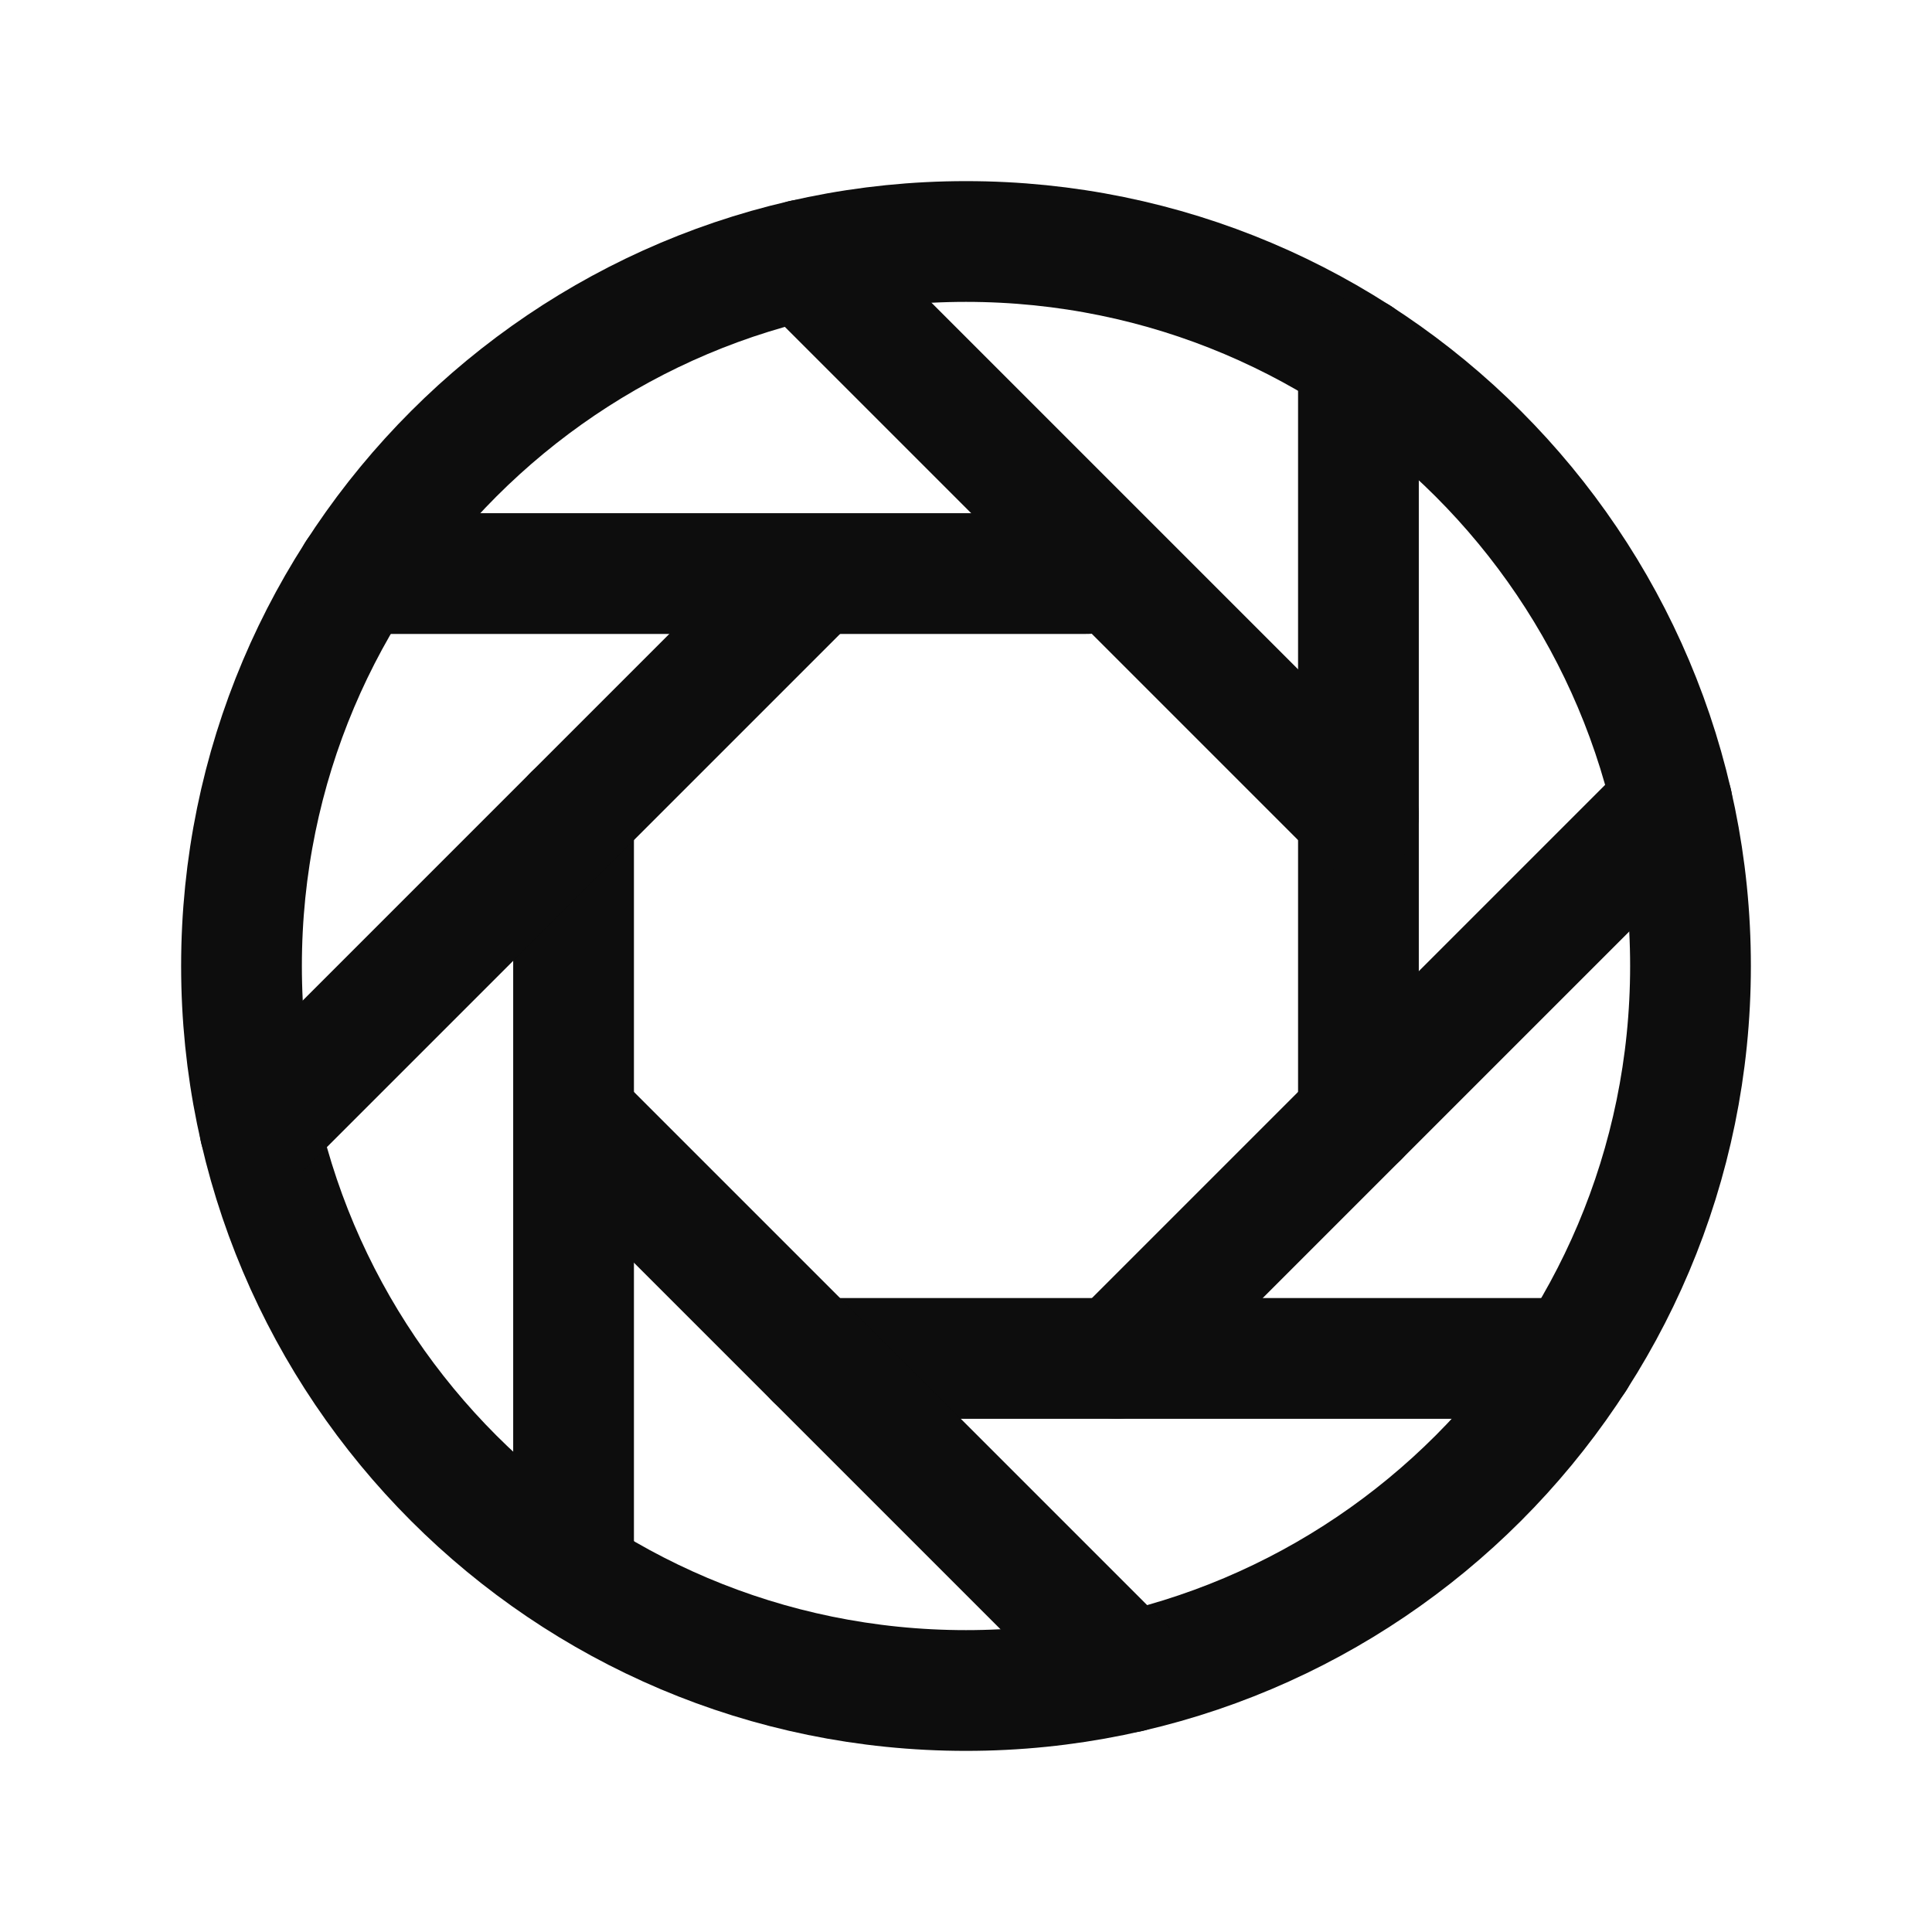 <?xml version="1.0" encoding="UTF-8" standalone="no"?>
<svg
   xmlns:dc="http://purl.org/dc/elements/1.1/"
   xmlns:cc="http://creativecommons.org/ns#"
   xmlns:rdf="http://www.w3.org/1999/02/22-rdf-syntax-ns#"
   xmlns:svg="http://www.w3.org/2000/svg"
   xmlns="http://www.w3.org/2000/svg"
   xmlns:sodipodi="http://sodipodi.sourceforge.net/DTD/sodipodi-0.dtd"
   xmlns:inkscape="http://www.inkscape.org/namespaces/inkscape"
   width="512"
   height="512"
   viewBox="0 0 512 512"
   version="1.1"
   id="svg4566"
   sodipodi:docname="gemy.svg"
   inkscape:version="0.92.4 (5da689c313, 2019-01-14)">
  <defs
     id="defs4570" />
  <sodipodi:namedview
     pagecolor="#ffffff"
     bordercolor="#666666"
     borderopacity="1"
     objecttolerance="10"
     gridtolerance="10"
     guidetolerance="10"
     inkscape:pageopacity="0"
     inkscape:pageshadow="2"
     inkscape:window-width="1920"
     inkscape:window-height="1017"
     id="namedview4568"
     showgrid="false"
     inkscape:zoom="1.65625"
     inkscape:cx="153.0566"
     inkscape:cy="263.34572"
     inkscape:window-x="-8"
     inkscape:window-y="0"
     inkscape:window-maximized="1"
     inkscape:current-layer="svg4566" />
  <title
     id="title4546">ionicons-v5-a</title>
  <path
     d="M448,256c0-106-86-192-192-192S64,150,64,256s86,192,192,192S448,362,448,256Z"
     style="fill:none;stroke:#0d0d0d;stroke-miterlimit:10;stroke-width:32px;stroke-opacity:1"
     id="path4548" />
  <line
     x1="360"
     y1="94.59"
     x2="360"
     y2="296"
     style="fill:none;stroke:#0d0d0d;stroke-linecap:round;stroke-linejoin:round;stroke-width:32px;stroke-opacity:1"
     id="line4550" />
  <line
     x1="443.13"
     y1="212.87"
     x2="296"
     y2="360"
     style="fill:none;stroke:#0d0d0d;stroke-linecap:round;stroke-linejoin:round;stroke-width:32px;stroke-opacity:1"
     id="line4552" />
  <line
     x1="417.41"
     y1="360"
     x2="216"
     y2="360"
     style="fill:none;stroke:#0d0d0d;stroke-linecap:round;stroke-linejoin:round;stroke-width:32px;stroke-opacity:1"
     id="line4554" />
  <line
     x1="299.13"
     y1="443.13"
     x2="155.13"
     y2="299.13"
     style="fill:none;stroke:#0d0d0d;stroke-linecap:round;stroke-linejoin:round;stroke-width:32px;stroke-opacity:1"
     id="line4556" />
  <line
     x1="152"
     y1="416"
     x2="152"
     y2="216"
     style="fill:none;stroke:#0d0d0d;stroke-linecap:round;stroke-linejoin:round;stroke-width:32px;stroke-opacity:1"
     id="line4558" />
  <line
     x1="68.87"
     y1="299.13"
     x2="212.87"
     y2="155.13"
     style="fill:none;stroke:#0d0d0d;stroke-linecap:round;stroke-linejoin:round;stroke-width:32px;stroke-opacity:1"
     id="line4560" />
  <line
     x1="94.59"
     y1="152"
     x2="288"
     y2="152"
     style="fill:none;stroke:#0d0d0d;stroke-linecap:round;stroke-linejoin:round;stroke-width:32px;stroke-opacity:1"
     id="line4562" />
  <line
     x1="212.87"
     y1="68.87"
     x2="360"
     y2="216"
     style="fill:none;stroke:#0d0d0d;stroke-linecap:round;stroke-linejoin:round;stroke-width:32px;stroke-opacity:1"
     id="line4564" />
</svg>
